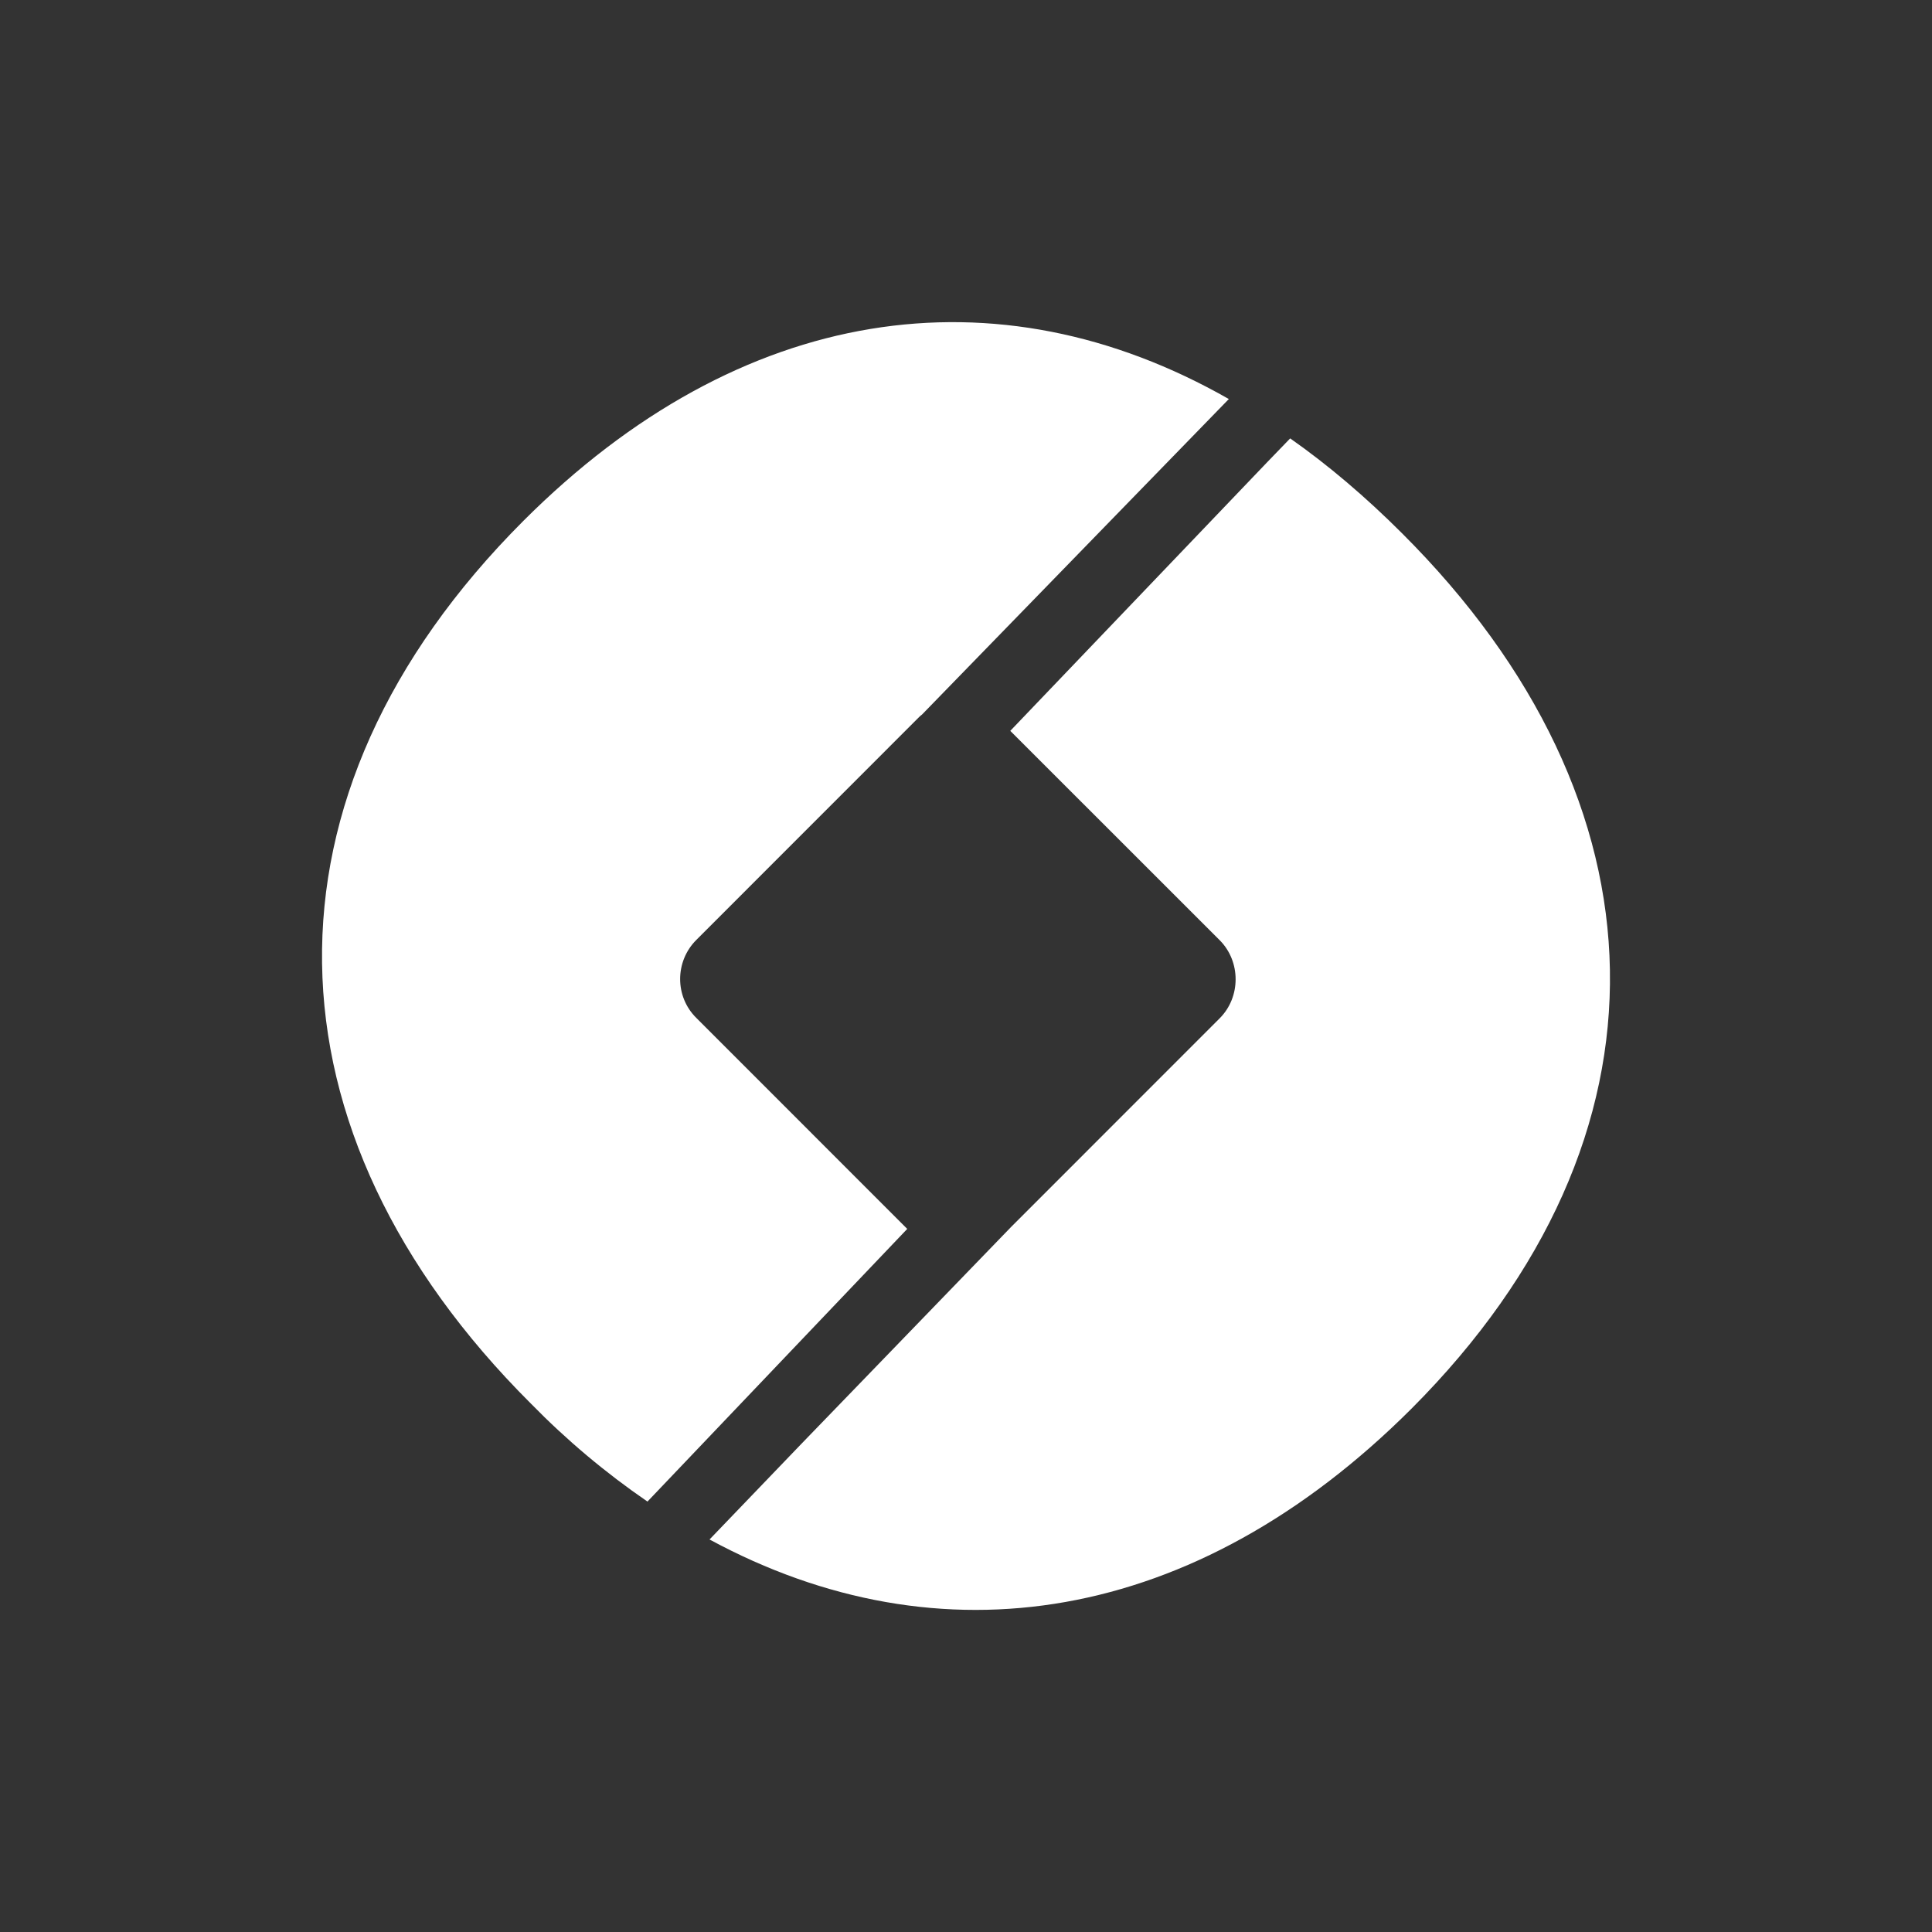 <svg width="24" height="24" viewBox="0 0 24 24" fill="none" xmlns="http://www.w3.org/2000/svg">
<rect x="0" y="0" width="24" height="24" fill="#333333" stroke="none"/>
<path d="M15.265 4.957L11.454 8.876C11.44 8.886 11.428 8.897 11.416 8.909L8.65 11.676C8.382 11.944 8.382 12.381 8.65 12.645L11.27 15.266L8.043 18.653C7.521 18.295 7.036 17.887 6.594 17.435C3.211 14.061 3.093 9.883 6.5 6.472C9.2 3.771 12.385 3.315 15.265 4.957Z" fill="white"/>
<path d="M17.533 17.5C14.842 20.187 11.675 20.672 8.814 19.124L9.953 17.938L12.56 15.242L15.152 12.649C15.415 12.386 15.415 11.944 15.152 11.68L12.55 9.079L15.745 5.738L16.027 5.446C16.498 5.776 16.968 6.176 17.415 6.623C20.77 9.968 20.911 14.117 17.533 17.5Z" fill="white"/>
</svg>
